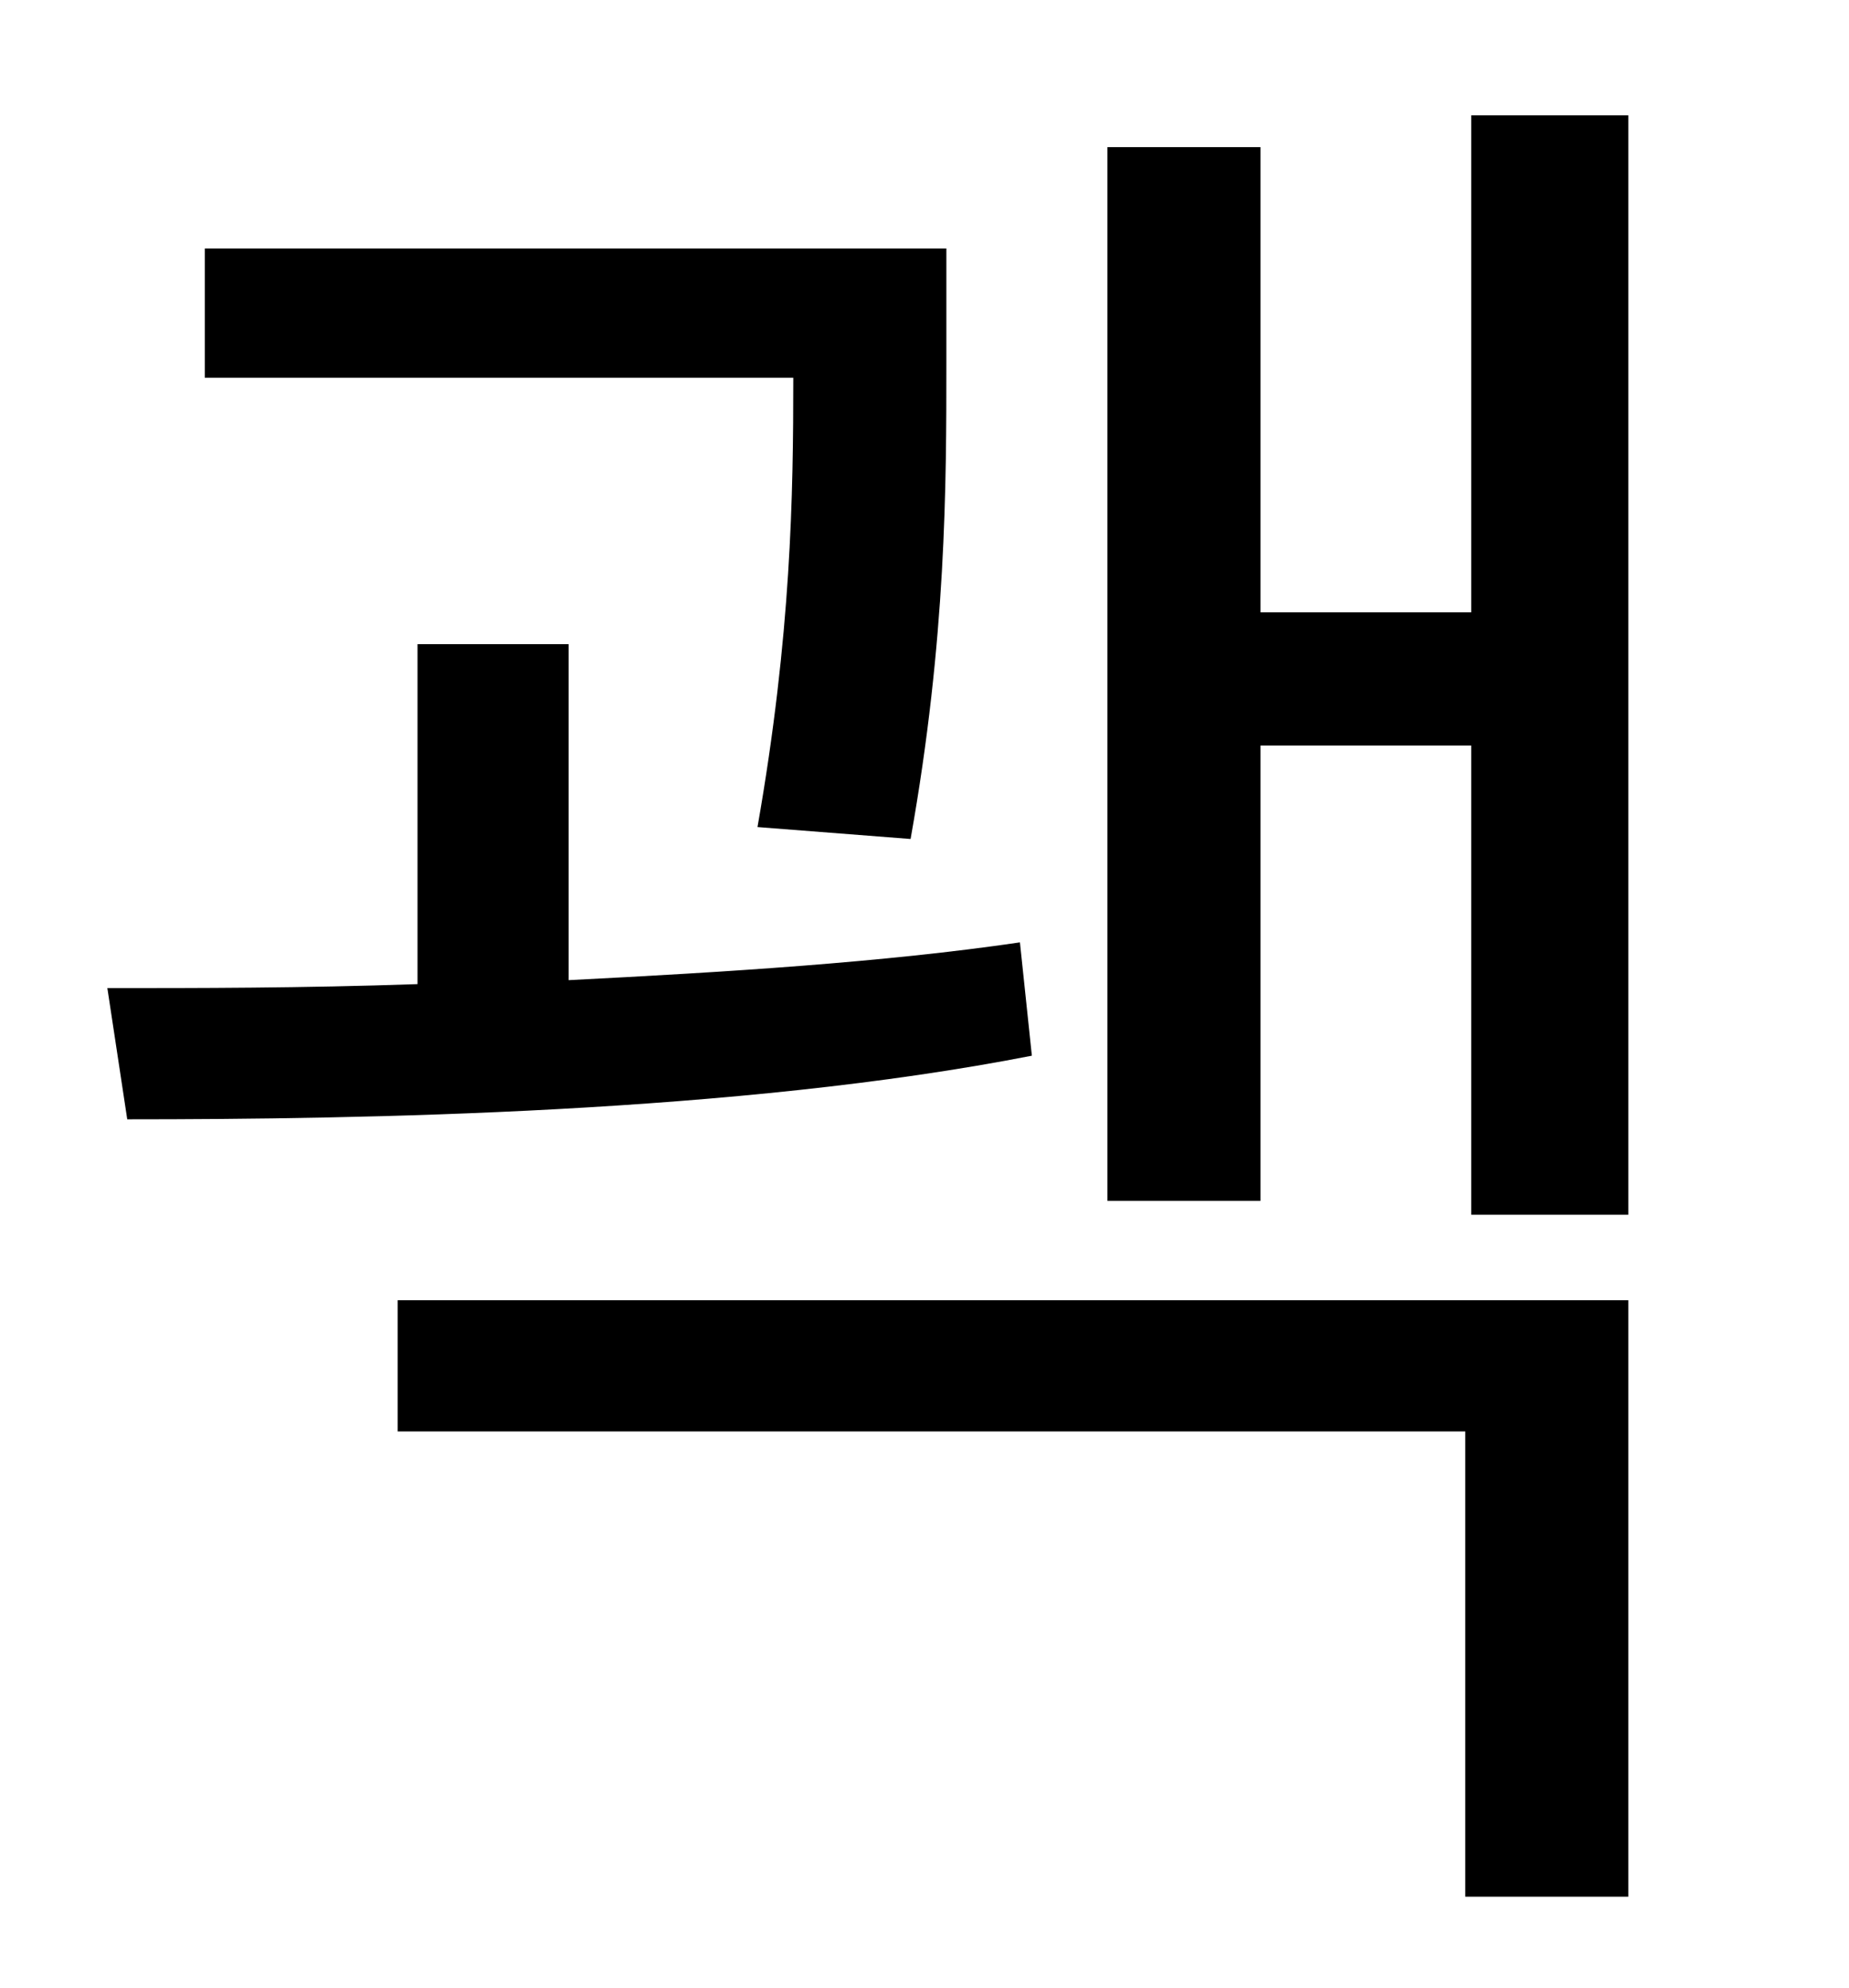 <?xml version="1.0" standalone="no"?>
<!DOCTYPE svg PUBLIC "-//W3C//DTD SVG 1.1//EN" "http://www.w3.org/Graphics/SVG/1.1/DTD/svg11.dtd" >
<svg xmlns="http://www.w3.org/2000/svg" xmlns:xlink="http://www.w3.org/1999/xlink" version="1.1" viewBox="-10 0 930 1000">
   <path fill="currentColor"
d="M448 422l-77 -6c17 -97 18 -167 18 -226h-296v-65h373v57c0 62 0 139 -18 240zM503 474l6 57c-148 29 -337 32 -455 32l-10 -66c45 0 98 0 156 -2v-171h76v169c79 -4 159 -9 227 -19zM190 720v-66h619v300h-82v-234h-537zM730 58h79v553h-79v-236h-106v229h-77v-530h77
v234h106v-250z" />
</svg>
